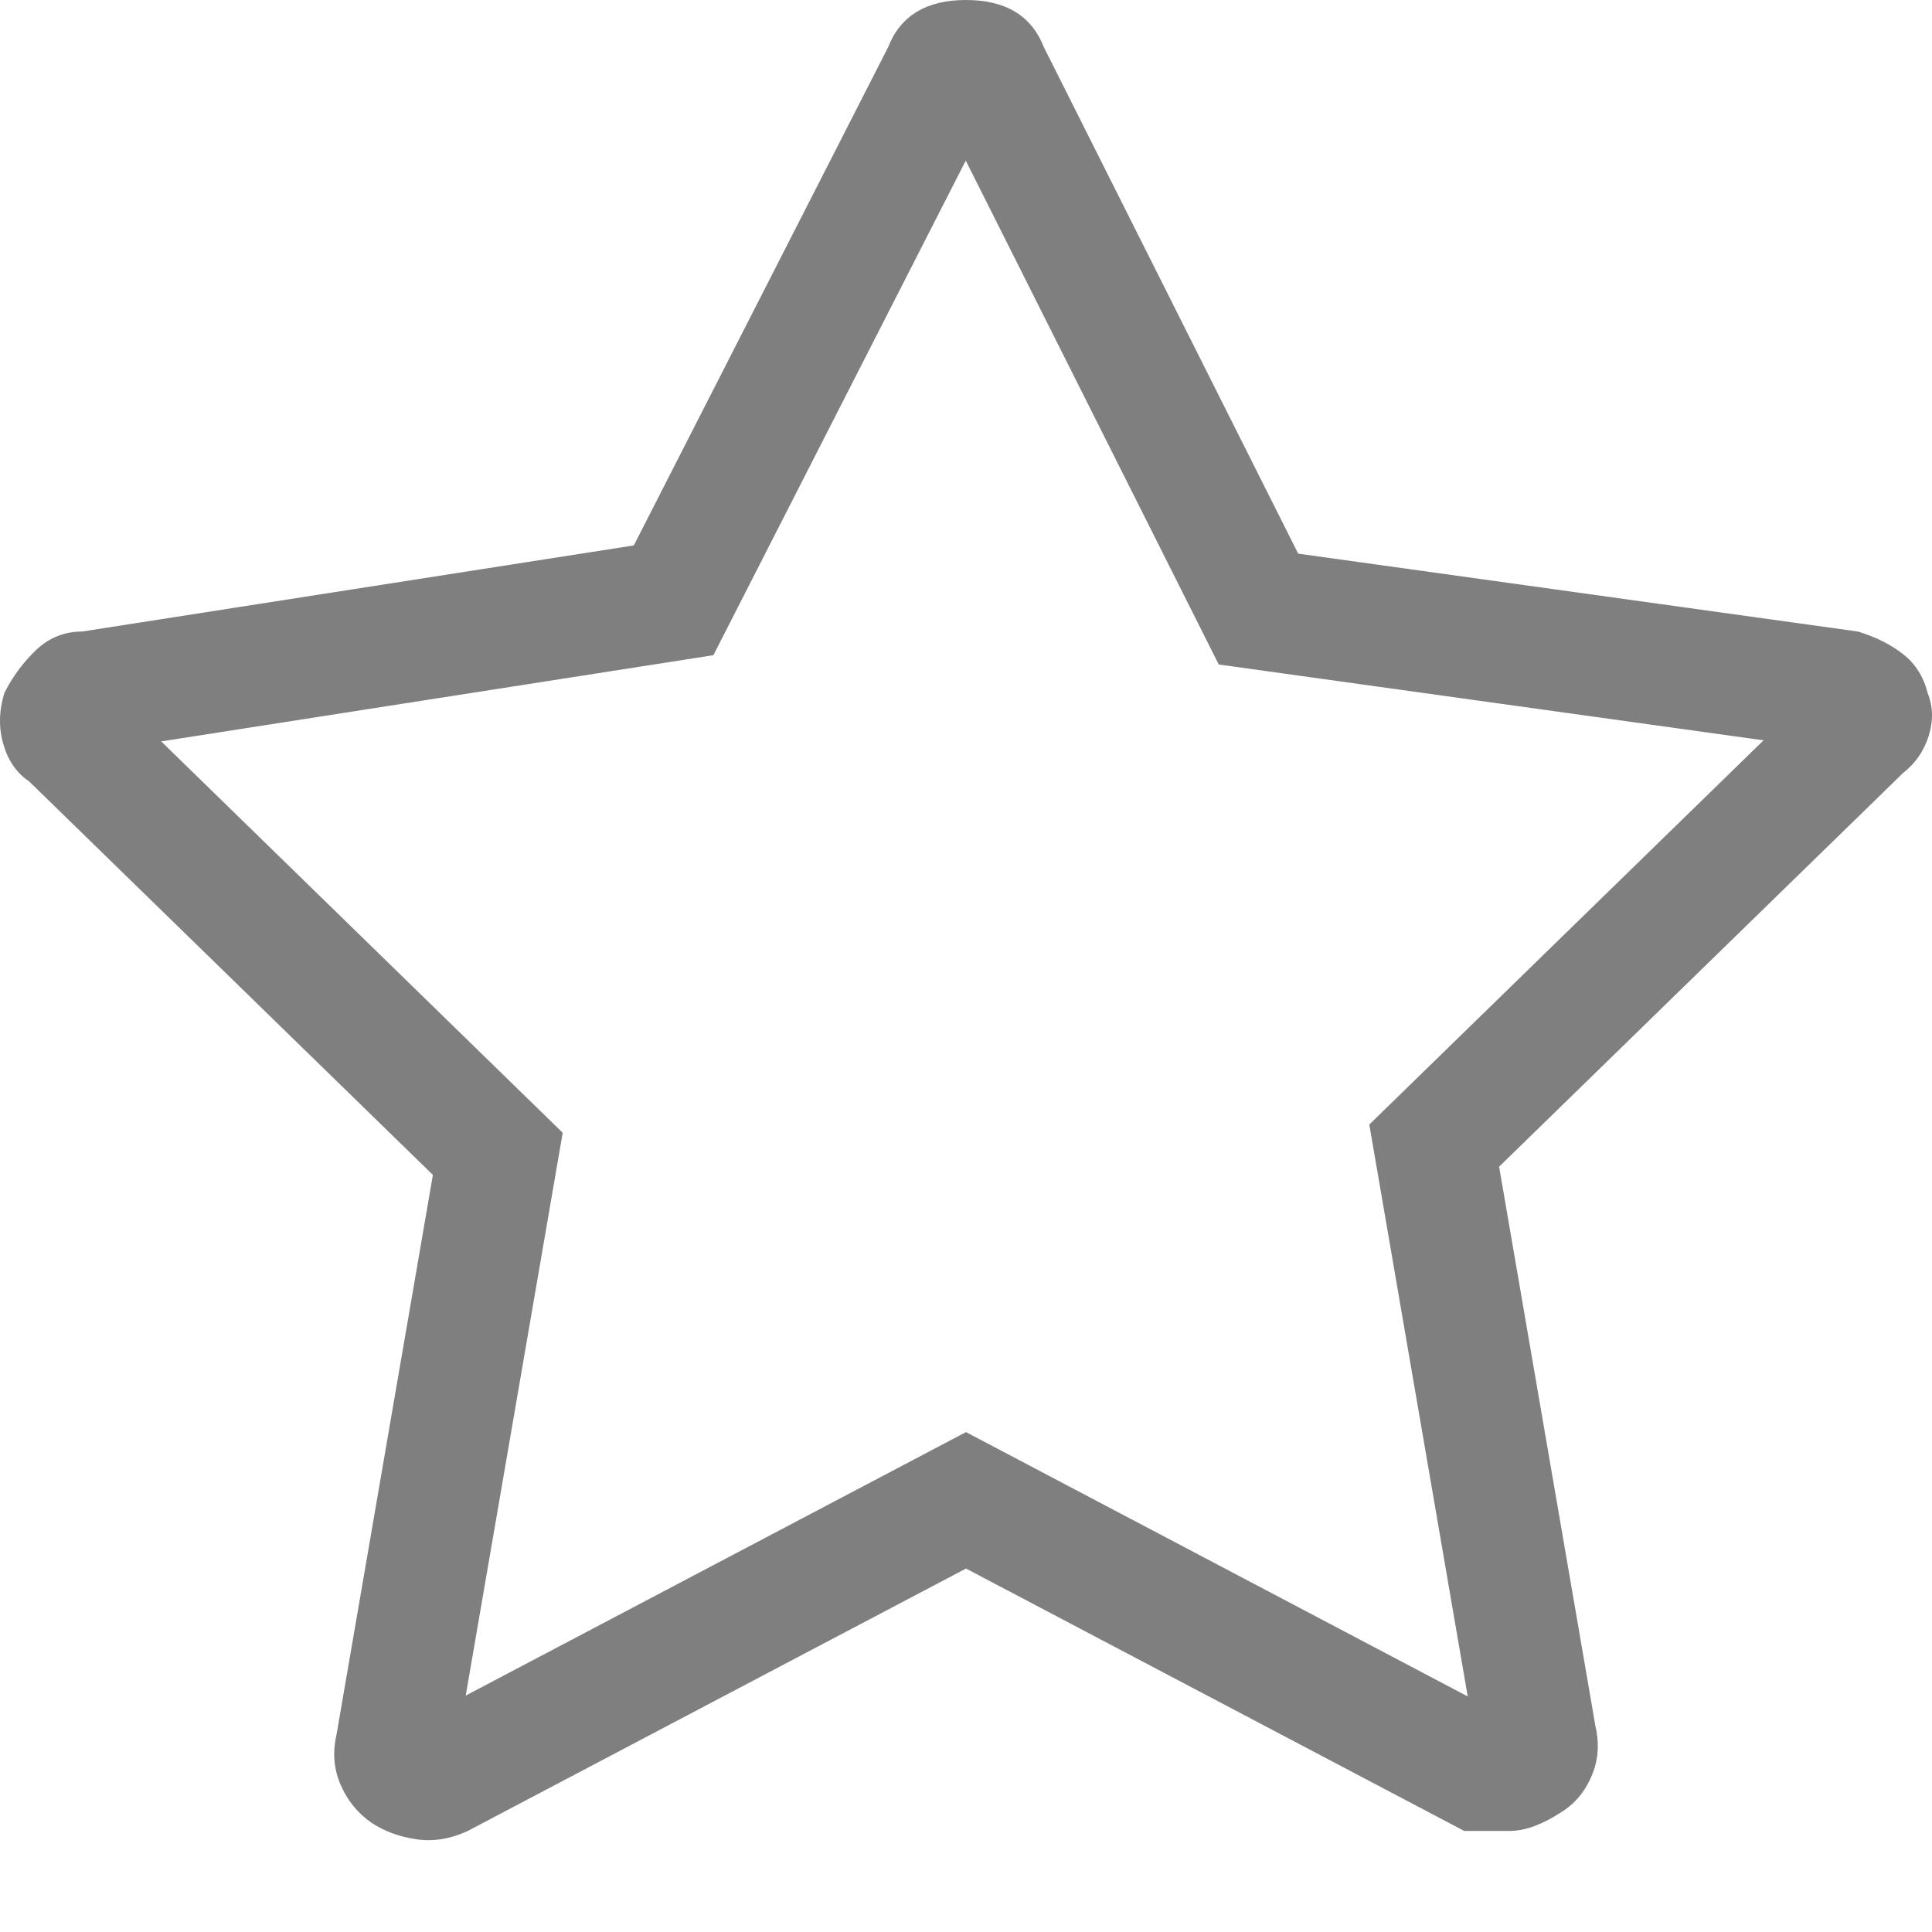 <svg viewBox="0 0 16 16" xmlns="http://www.w3.org/2000/svg">
<path opacity="0.5" d="M14.605 6.131L10.093 5.503L7.998 1.33L5.908 5.426L1.335 6.14L4.66 9.381L3.857 14.042L8 11.86L12.155 14.049L11.34 9.313L14.605 6.131ZM15.386 5.23C15.534 5.275 15.658 5.337 15.76 5.417C15.862 5.496 15.93 5.604 15.964 5.739C16.009 5.853 16.012 5.971 15.972 6.096C15.933 6.22 15.862 6.322 15.76 6.402L12.415 9.662L13.213 14.297C13.247 14.445 13.236 14.583 13.179 14.713C13.122 14.844 13.037 14.943 12.924 15.011C12.856 15.056 12.786 15.093 12.712 15.121C12.639 15.149 12.568 15.163 12.5 15.163H12.126L8 12.99L3.874 15.163C3.727 15.231 3.582 15.254 3.441 15.231C3.299 15.209 3.178 15.163 3.076 15.095C2.962 15.016 2.878 14.912 2.821 14.781C2.764 14.651 2.753 14.512 2.787 14.365L3.585 9.73L0.24 6.47C0.138 6.402 0.067 6.3 0.028 6.164C-0.012 6.028 -0.009 5.887 0.036 5.739C0.104 5.604 0.192 5.485 0.299 5.383C0.407 5.281 0.534 5.23 0.681 5.23L5.249 4.517L7.355 0.391C7.457 0.13 7.672 0 8 0C8.328 0 8.543 0.13 8.645 0.391L10.751 4.585L15.386 5.23ZM3.514 14.48L3.503 14.485ZM3.551 14.464L3.514 14.48Z"/>
</svg>
